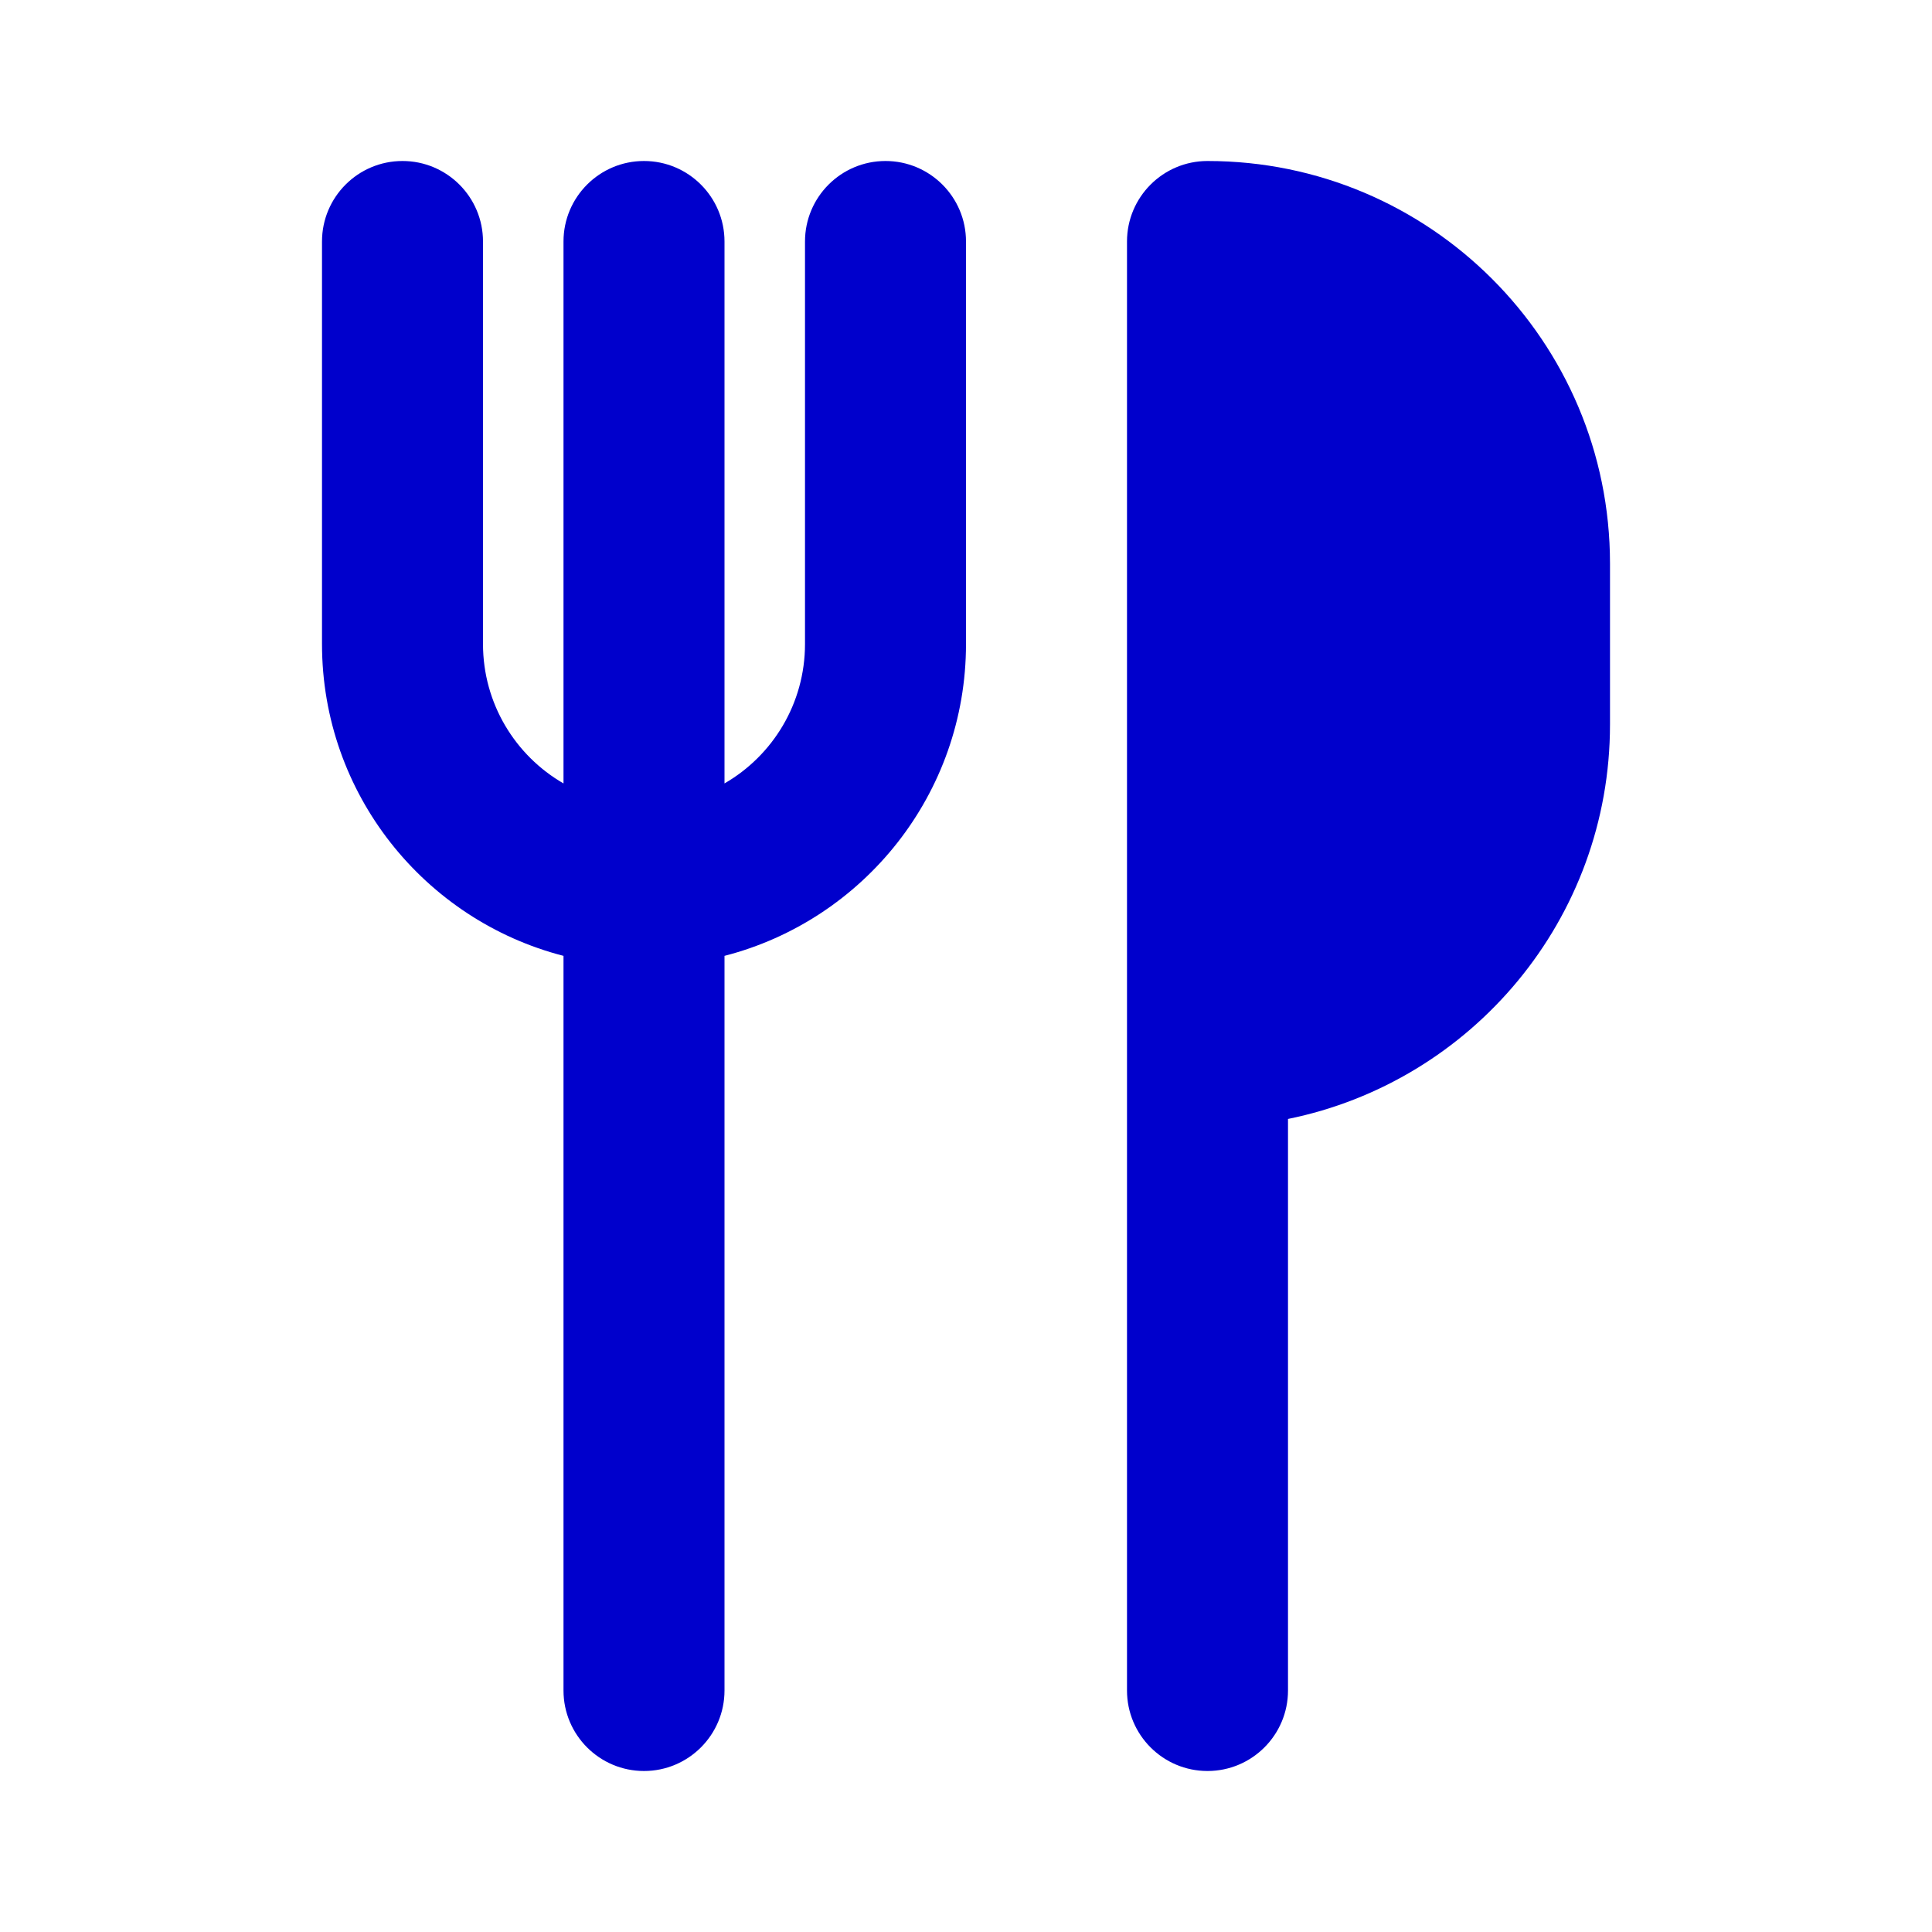 <svg width="24" height="24" viewBox="0 0 24 24" fill="none" xmlns="http://www.w3.org/2000/svg">
<path fill-rule="evenodd" clip-rule="evenodd" d="M5 2C5.552 2 6 2.448 6 3V8C6 8.74 6.402 9.387 7 9.732V3C7 2.448 7.448 2 8 2C8.552 2 9 2.448 9 3V9.732C9.598 9.387 10 8.74 10 8V3C10 2.448 10.448 2 11 2C11.552 2 12 2.448 12 3V8C12 9.864 10.725 11.43 9 11.874V21C9 21.552 8.552 22 8 22C7.448 22 7 21.552 7 21V11.874C5.275 11.43 4 9.864 4 8V3C4 2.448 4.448 2 5 2ZM14 3C14 2.448 14.448 2 15 2C17.761 2 20 4.239 20 7V9C20 11.419 18.282 13.437 16 13.9V21C16 21.552 15.552 22 15 22C14.448 22 14 21.552 14 21V3Z" fill="#0000CC"/>
</svg>
